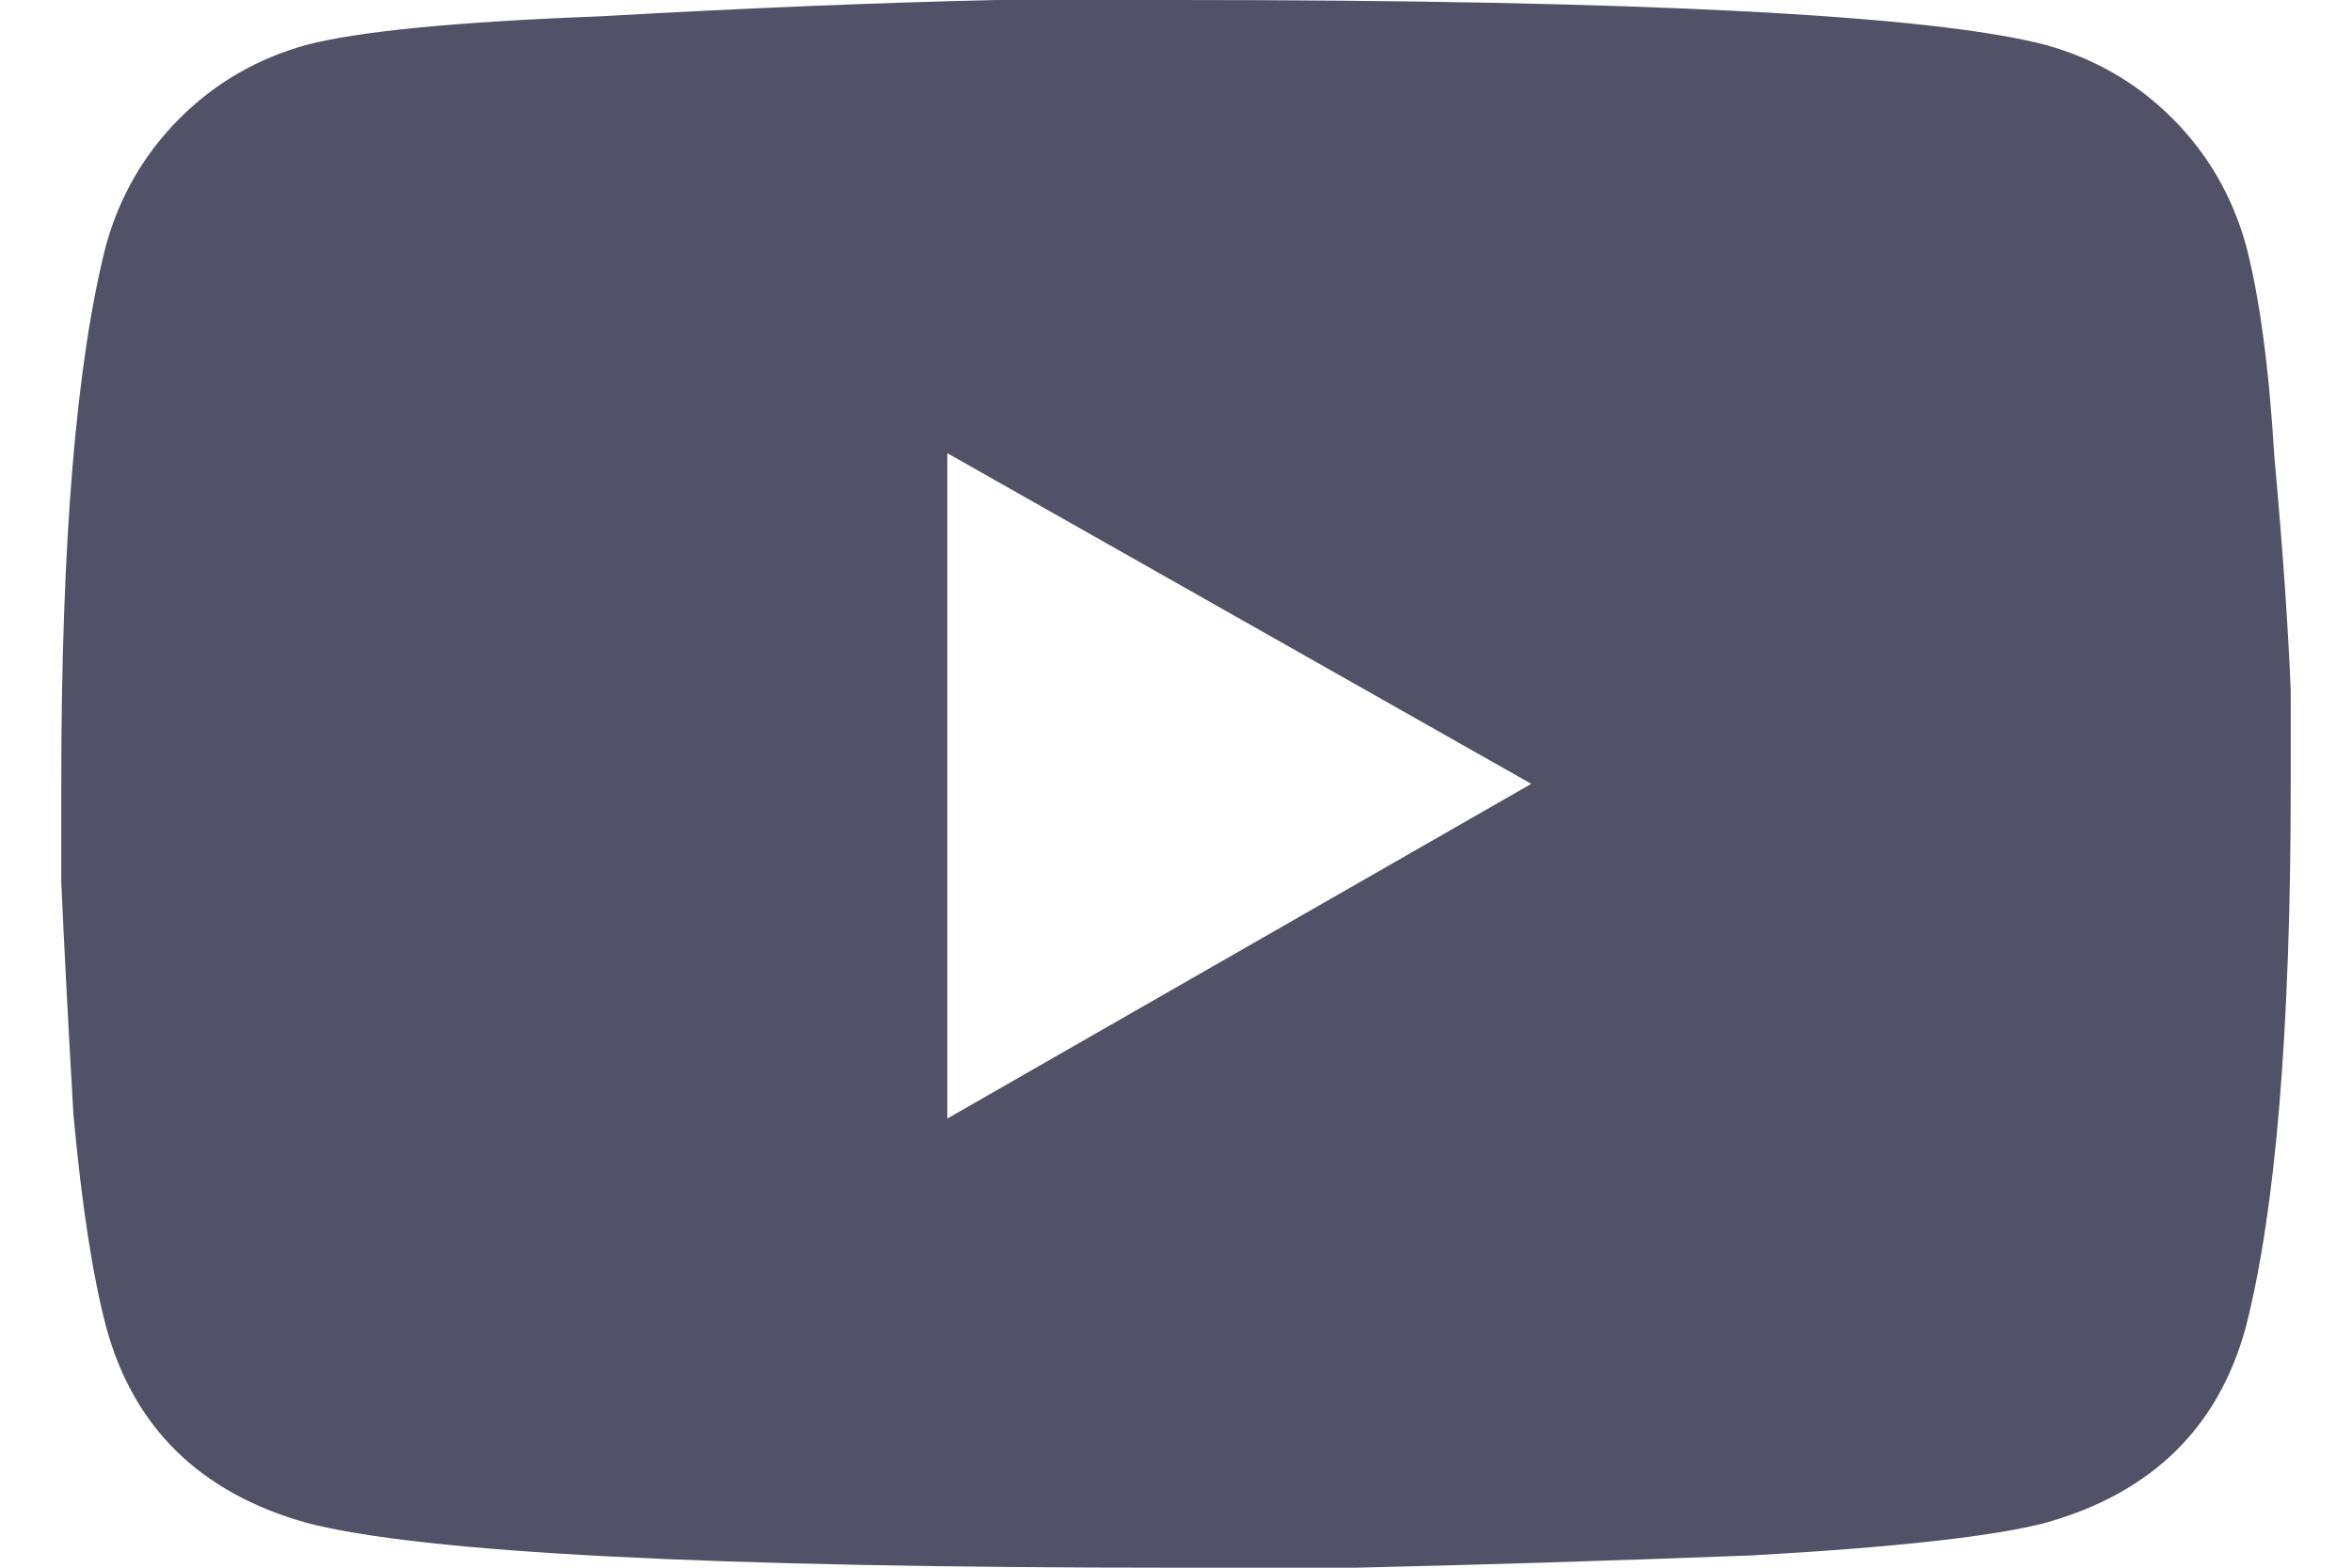 <svg width="18" height="12" viewBox="0 0 18 12" fill="none" xmlns="http://www.w3.org/2000/svg">
<path d="M17.188 1.875C17.292 2.271 17.365 2.812 17.406 3.5C17.469 4.188 17.51 4.781 17.531 5.281V6C17.531 7.875 17.417 9.26 17.188 10.156C16.979 10.927 16.469 11.427 15.656 11.656C15.26 11.76 14.51 11.844 13.406 11.906C12.302 11.948 11.292 11.979 10.375 12H9C5.438 12 3.219 11.885 2.344 11.656C1.531 11.427 1.021 10.927 0.812 10.156C0.708 9.76 0.625 9.219 0.562 8.531C0.521 7.823 0.49 7.229 0.469 6.75V6C0.469 4.146 0.583 2.771 0.812 1.875C0.917 1.5 1.104 1.177 1.375 0.906C1.646 0.635 1.969 0.448 2.344 0.344C2.74 0.24 3.49 0.167 4.594 0.125C5.698 0.062 6.708 0.021 7.625 0H9C12.562 0 14.781 0.115 15.656 0.344C16.031 0.448 16.354 0.635 16.625 0.906C16.896 1.177 17.083 1.5 17.188 1.875ZM7.25 8.562L11.719 6L7.25 3.469V8.562Z" fill="#515167"/>
</svg>
